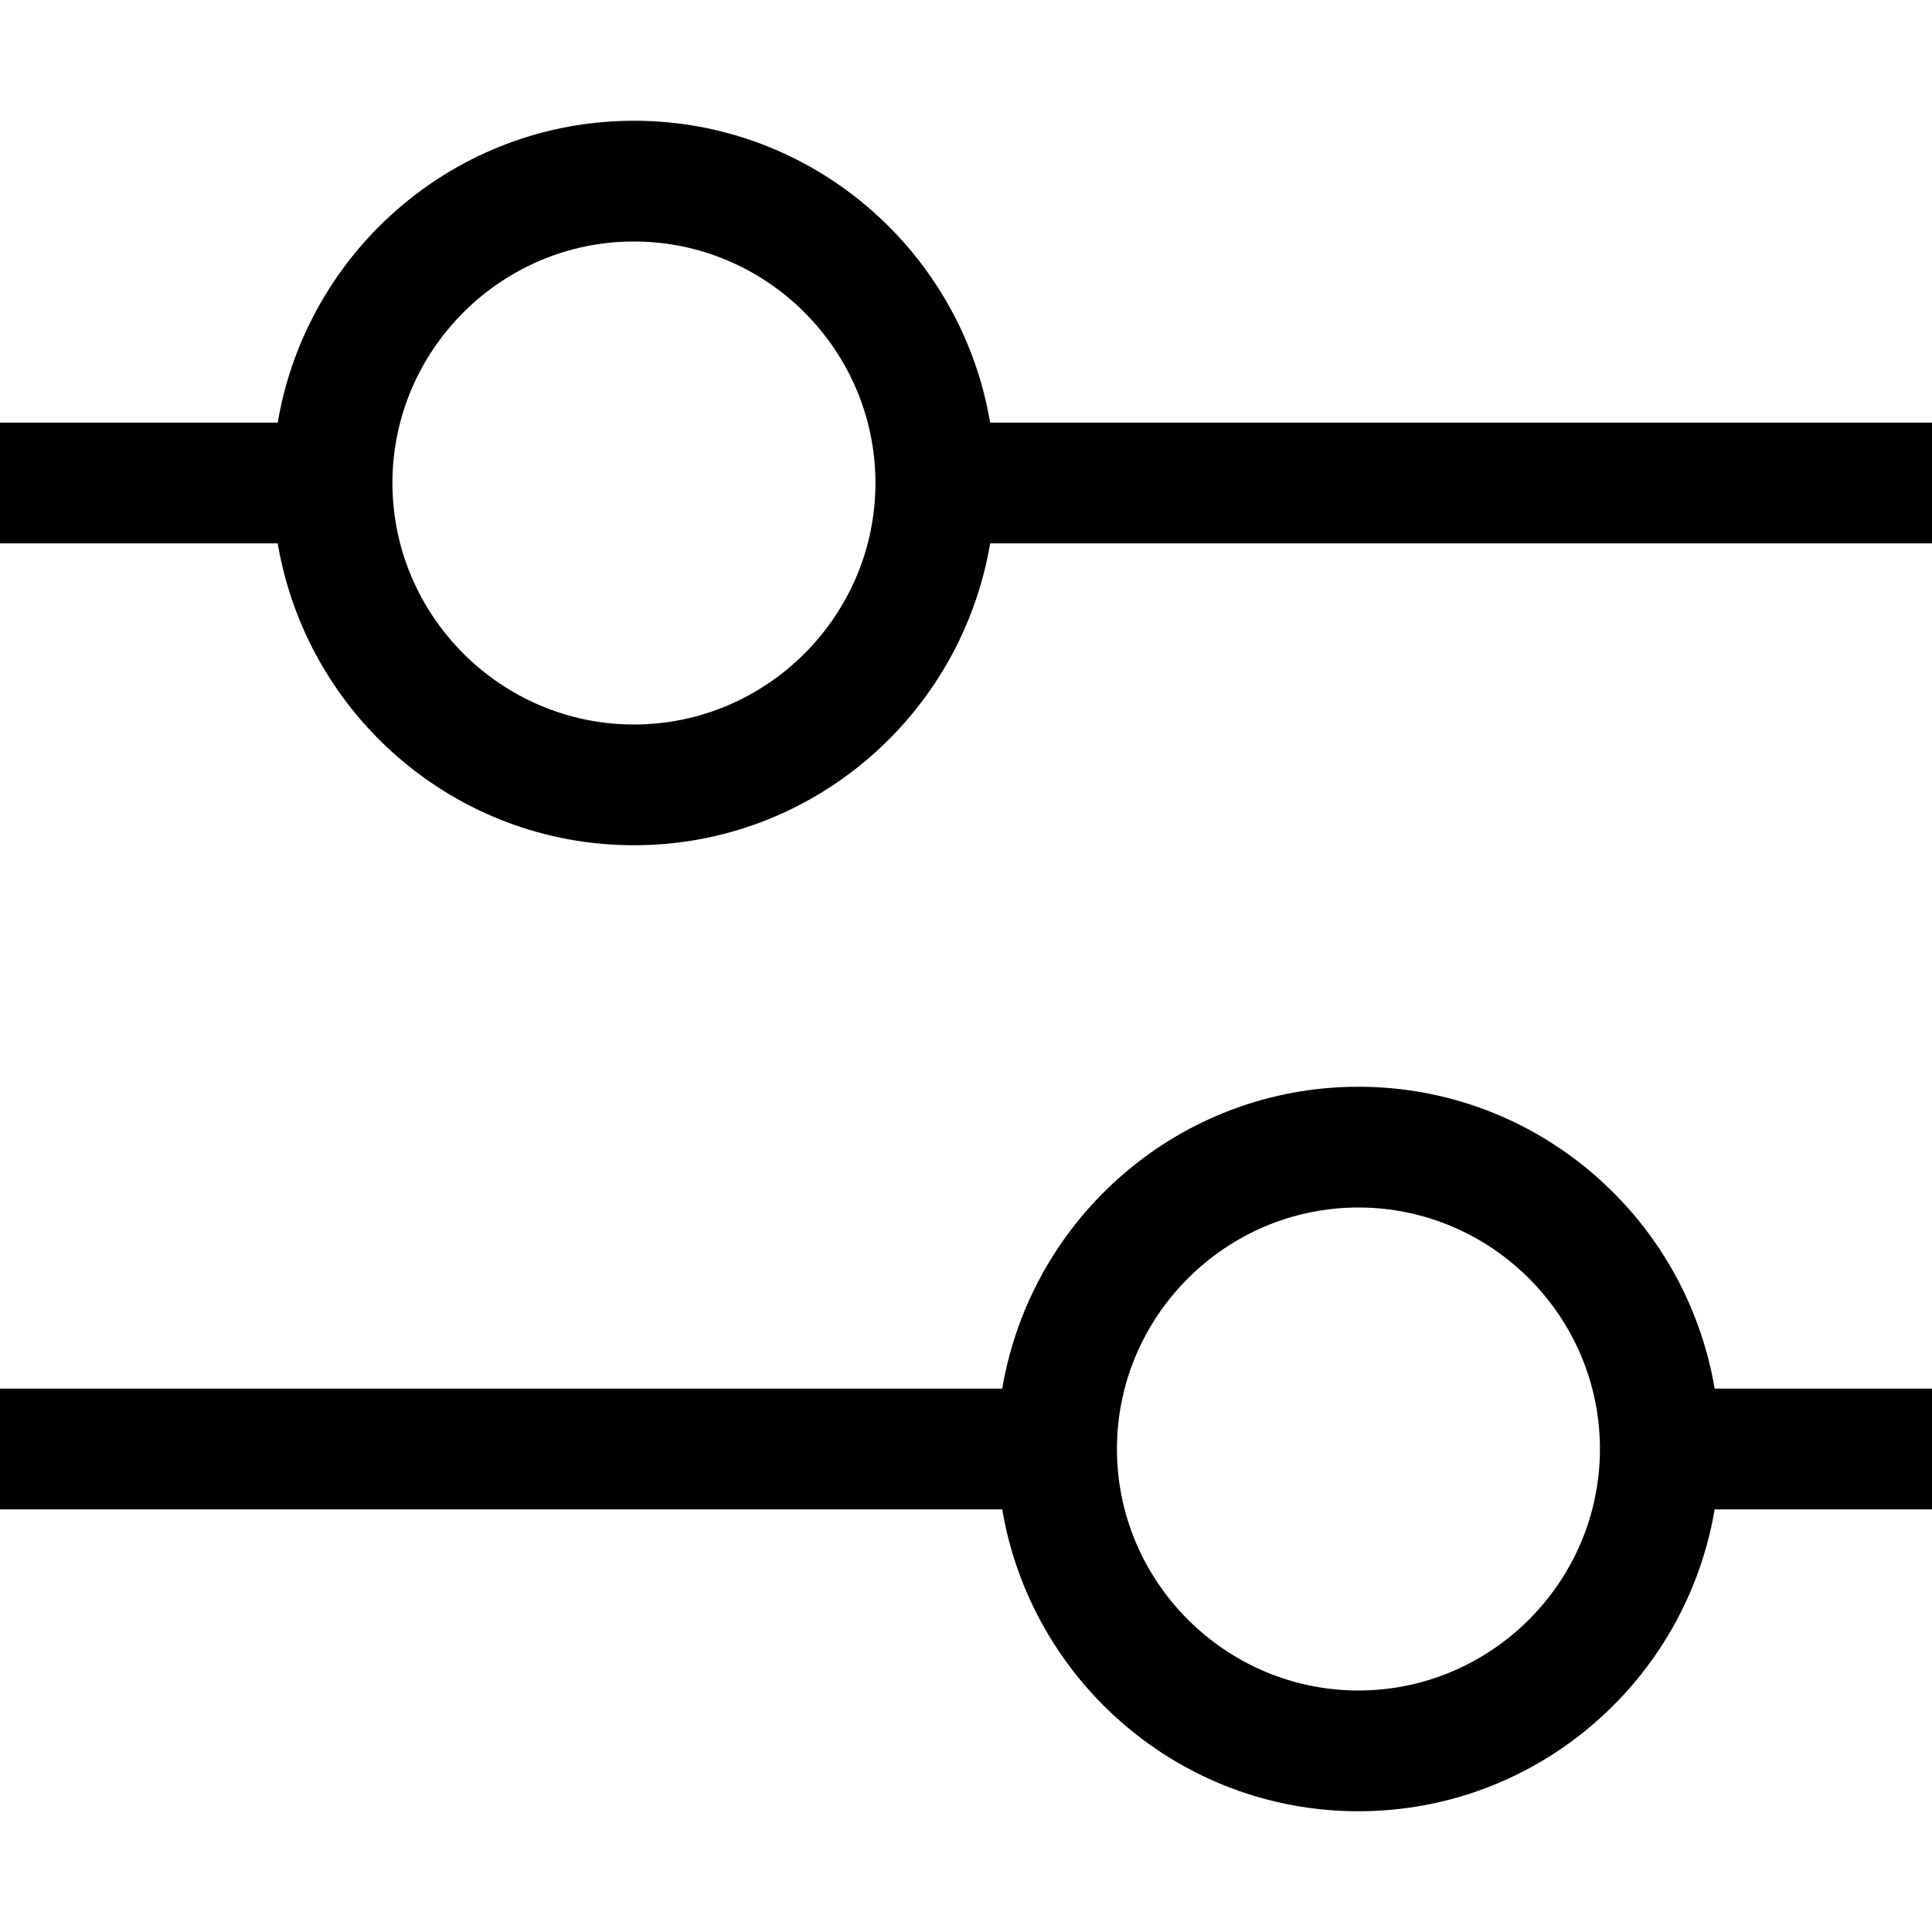 <svg xmlns="http://www.w3.org/2000/svg" width="16" height="16" fill="currentColor" class="lti lti-sliders" viewBox="0 0 16 16">
  <path d="M16 3.5H8.2C7.96 2.08 6.73 1 5.25 1S2.54 2.08 2.3 3.5H0v1h2.3C2.54 5.92 3.77 7 5.25 7S7.96 5.92 8.2 4.5H16zM5.25 6c-1.1 0-2-.9-2-2s.9-2 2-2 2 .9 2 2-.9 2-2 2M16 11.5h-1.8c-.24-1.42-1.47-2.5-2.95-2.5s-2.71 1.08-2.95 2.5H0v1h8.3c.24 1.42 1.47 2.5 2.95 2.5s2.71-1.08 2.95-2.5H16zM11.25 14c-1.1 0-2-.9-2-2s.9-2 2-2 2 .9 2 2-.9 2-2 2"/>
</svg>